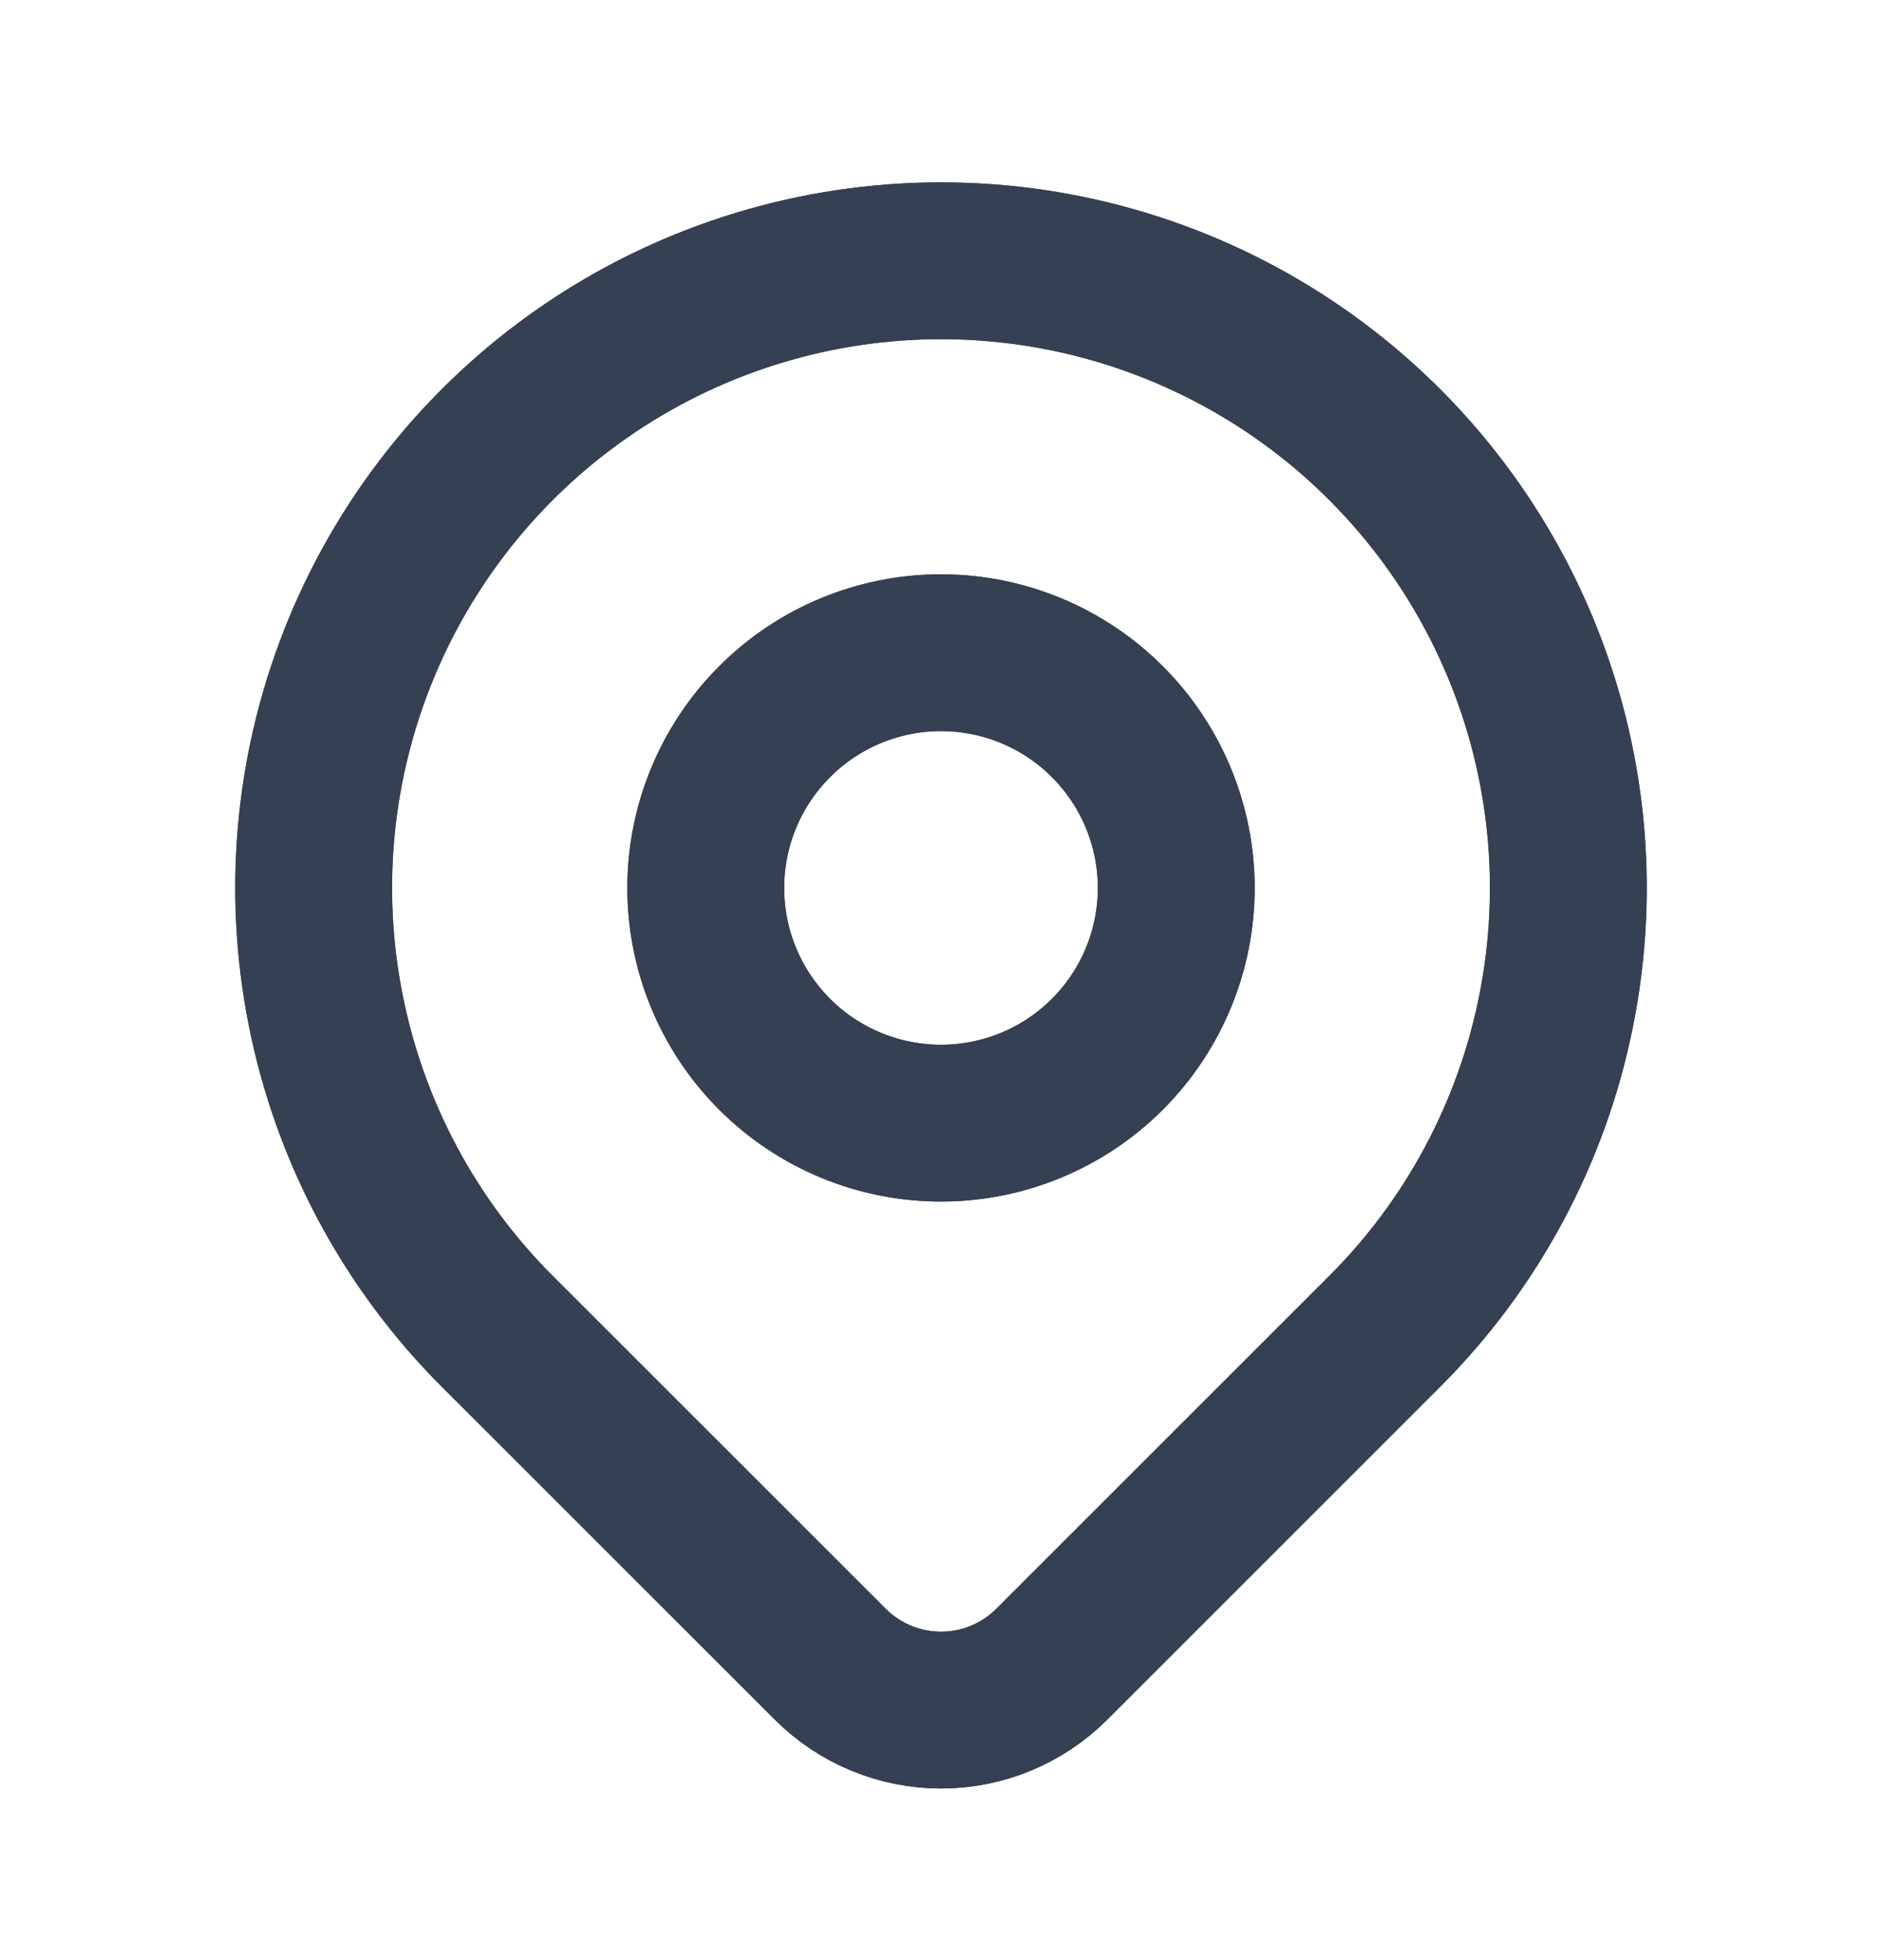 <svg width="24" height="25" viewBox="0 0 24 25" fill="none" xmlns="http://www.w3.org/2000/svg">
<path d="M9 11.325C9 12.121 9.316 12.884 9.879 13.447C10.441 14.009 11.204 14.325 12 14.325C12.796 14.325 13.559 14.009 14.121 13.447C14.684 12.884 15 12.121 15 11.325C15 10.53 14.684 9.767 14.121 9.204C13.559 8.641 12.796 8.325 12 8.325C11.204 8.325 10.441 8.641 9.879 9.204C9.316 9.767 9 10.53 9 11.325Z" stroke="#354052" stroke-width="2" stroke-linecap="round" stroke-linejoin="round"/>
<path d="M17.657 16.982L13.414 21.225C13.039 21.6 12.531 21.811 12.001 21.811C11.47 21.811 10.962 21.6 10.587 21.225L6.343 16.982C5.224 15.864 4.462 14.438 4.154 12.886C3.845 11.334 4.003 9.726 4.609 8.264C5.215 6.802 6.24 5.553 7.555 4.674C8.871 3.795 10.418 3.326 12 3.326C13.582 3.326 15.129 3.795 16.445 4.674C17.76 5.553 18.785 6.802 19.391 8.264C19.997 9.726 20.155 11.334 19.846 12.886C19.538 14.438 18.776 15.864 17.657 16.982Z" stroke="#354052" stroke-width="2" stroke-linecap="round" stroke-linejoin="round"/>
<path d="M9 11.325C9 12.121 9.316 12.884 9.879 13.447C10.441 14.009 11.204 14.325 12 14.325C12.796 14.325 13.559 14.009 14.121 13.447C14.684 12.884 15 12.121 15 11.325C15 10.53 14.684 9.767 14.121 9.204C13.559 8.641 12.796 8.325 12 8.325C11.204 8.325 10.441 8.641 9.879 9.204C9.316 9.767 9 10.53 9 11.325Z" stroke="#354052" stroke-width="2" stroke-linecap="round" stroke-linejoin="round"/>
<path d="M17.657 16.982L13.414 21.225C13.039 21.6 12.531 21.811 12.001 21.811C11.47 21.811 10.962 21.6 10.587 21.225L6.343 16.982C5.224 15.864 4.462 14.438 4.154 12.886C3.845 11.334 4.003 9.726 4.609 8.264C5.215 6.802 6.24 5.553 7.555 4.674C8.871 3.795 10.418 3.326 12 3.326C13.582 3.326 15.129 3.795 16.445 4.674C17.76 5.553 18.785 6.802 19.391 8.264C19.997 9.726 20.155 11.334 19.846 12.886C19.538 14.438 18.776 15.864 17.657 16.982Z" stroke="#354052" stroke-width="2" stroke-linecap="round" stroke-linejoin="round"/>
</svg>
